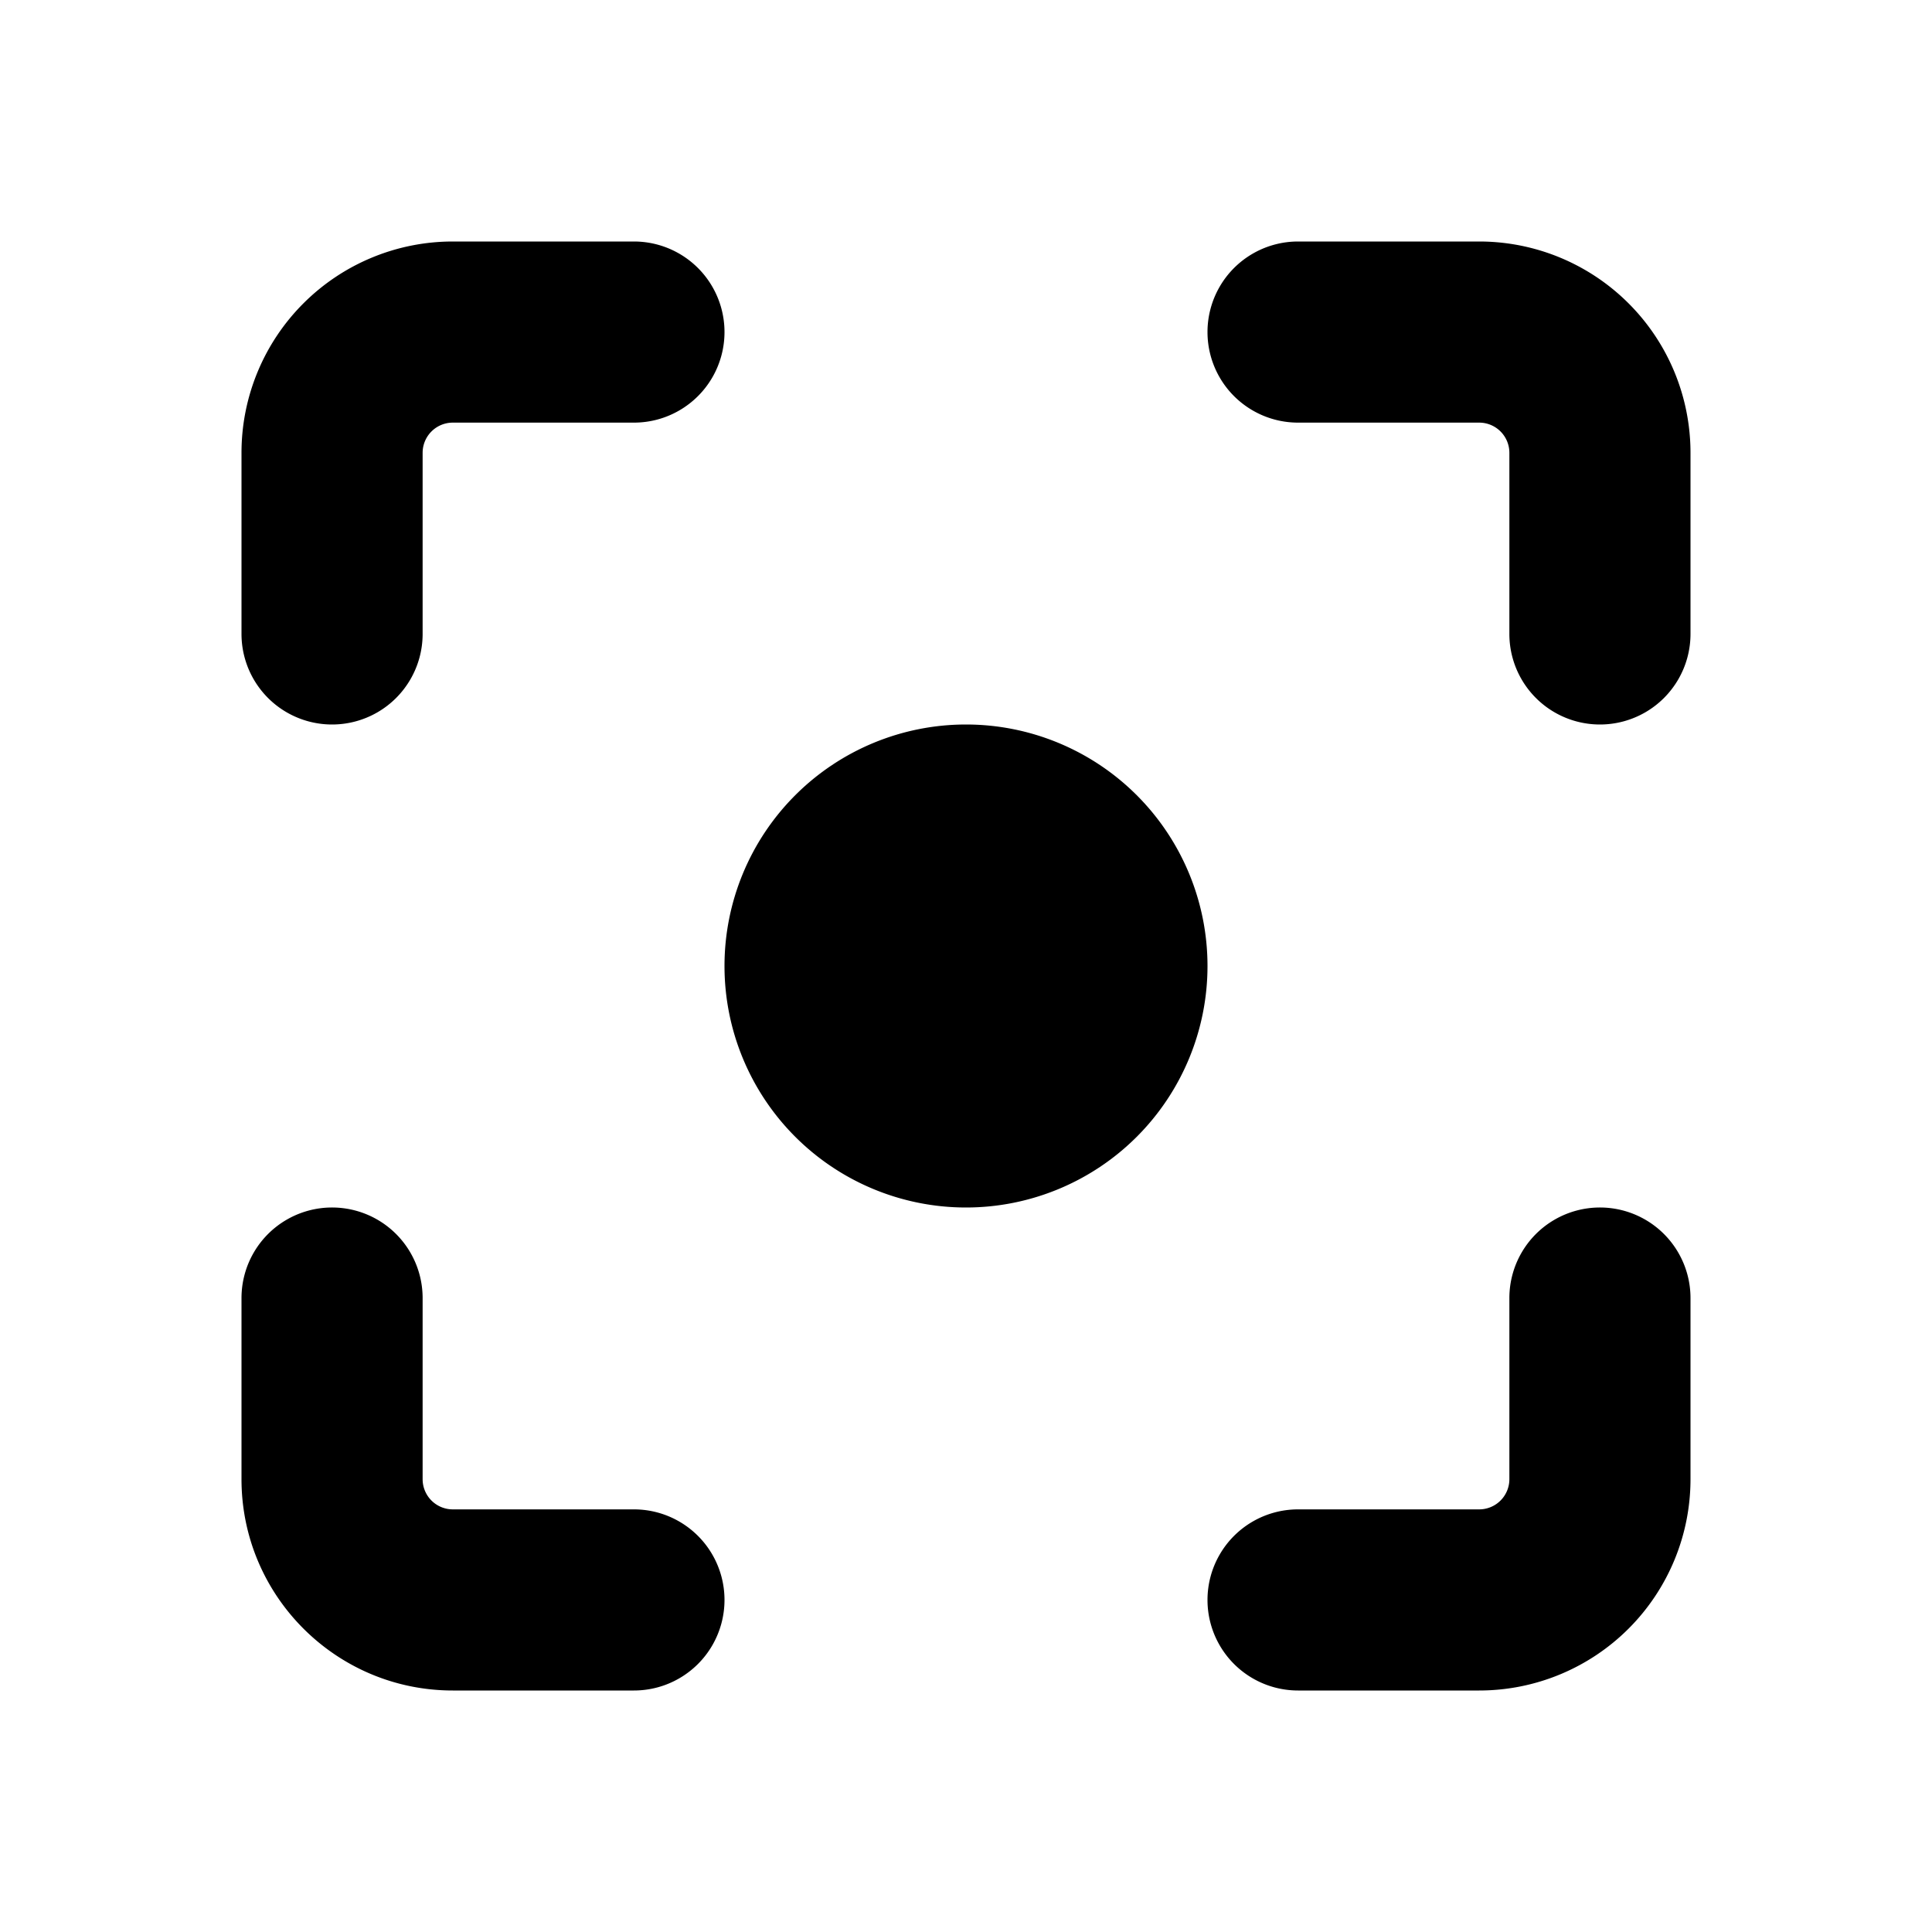 <svg xmlns="http://www.w3.org/2000/svg" width="3em" height="3em" viewBox="0 0 16 16"><path fill="currentColor" d="M3.75 2A1.75 1.75 0 0 0 2 3.75v1.5a.75.75 0 0 0 1.5 0v-1.5a.25.25 0 0 1 .25-.25h1.5a.75.75 0 0 0 0-1.5zm7 0a.75.75 0 0 0 0 1.5h1.5a.25.25 0 0 1 .25.25v1.5a.75.75 0 0 0 1.5 0v-1.5A1.75 1.75 0 0 0 12.25 2zM3.5 10.75a.75.75 0 0 0-1.5 0v1.5c0 .966.784 1.75 1.75 1.75h1.5a.75.75 0 0 0 0-1.5h-1.5a.25.25 0 0 1-.25-.25zm10.5 0a.75.75 0 0 0-1.5 0v1.5a.25.25 0 0 1-.25.25h-1.5a.75.75 0 0 0 0 1.5h1.5A1.75 1.75 0 0 0 14 12.25zM8 10a2 2 0 1 0 0-4a2 2 0 0 0 0 4"/></svg>